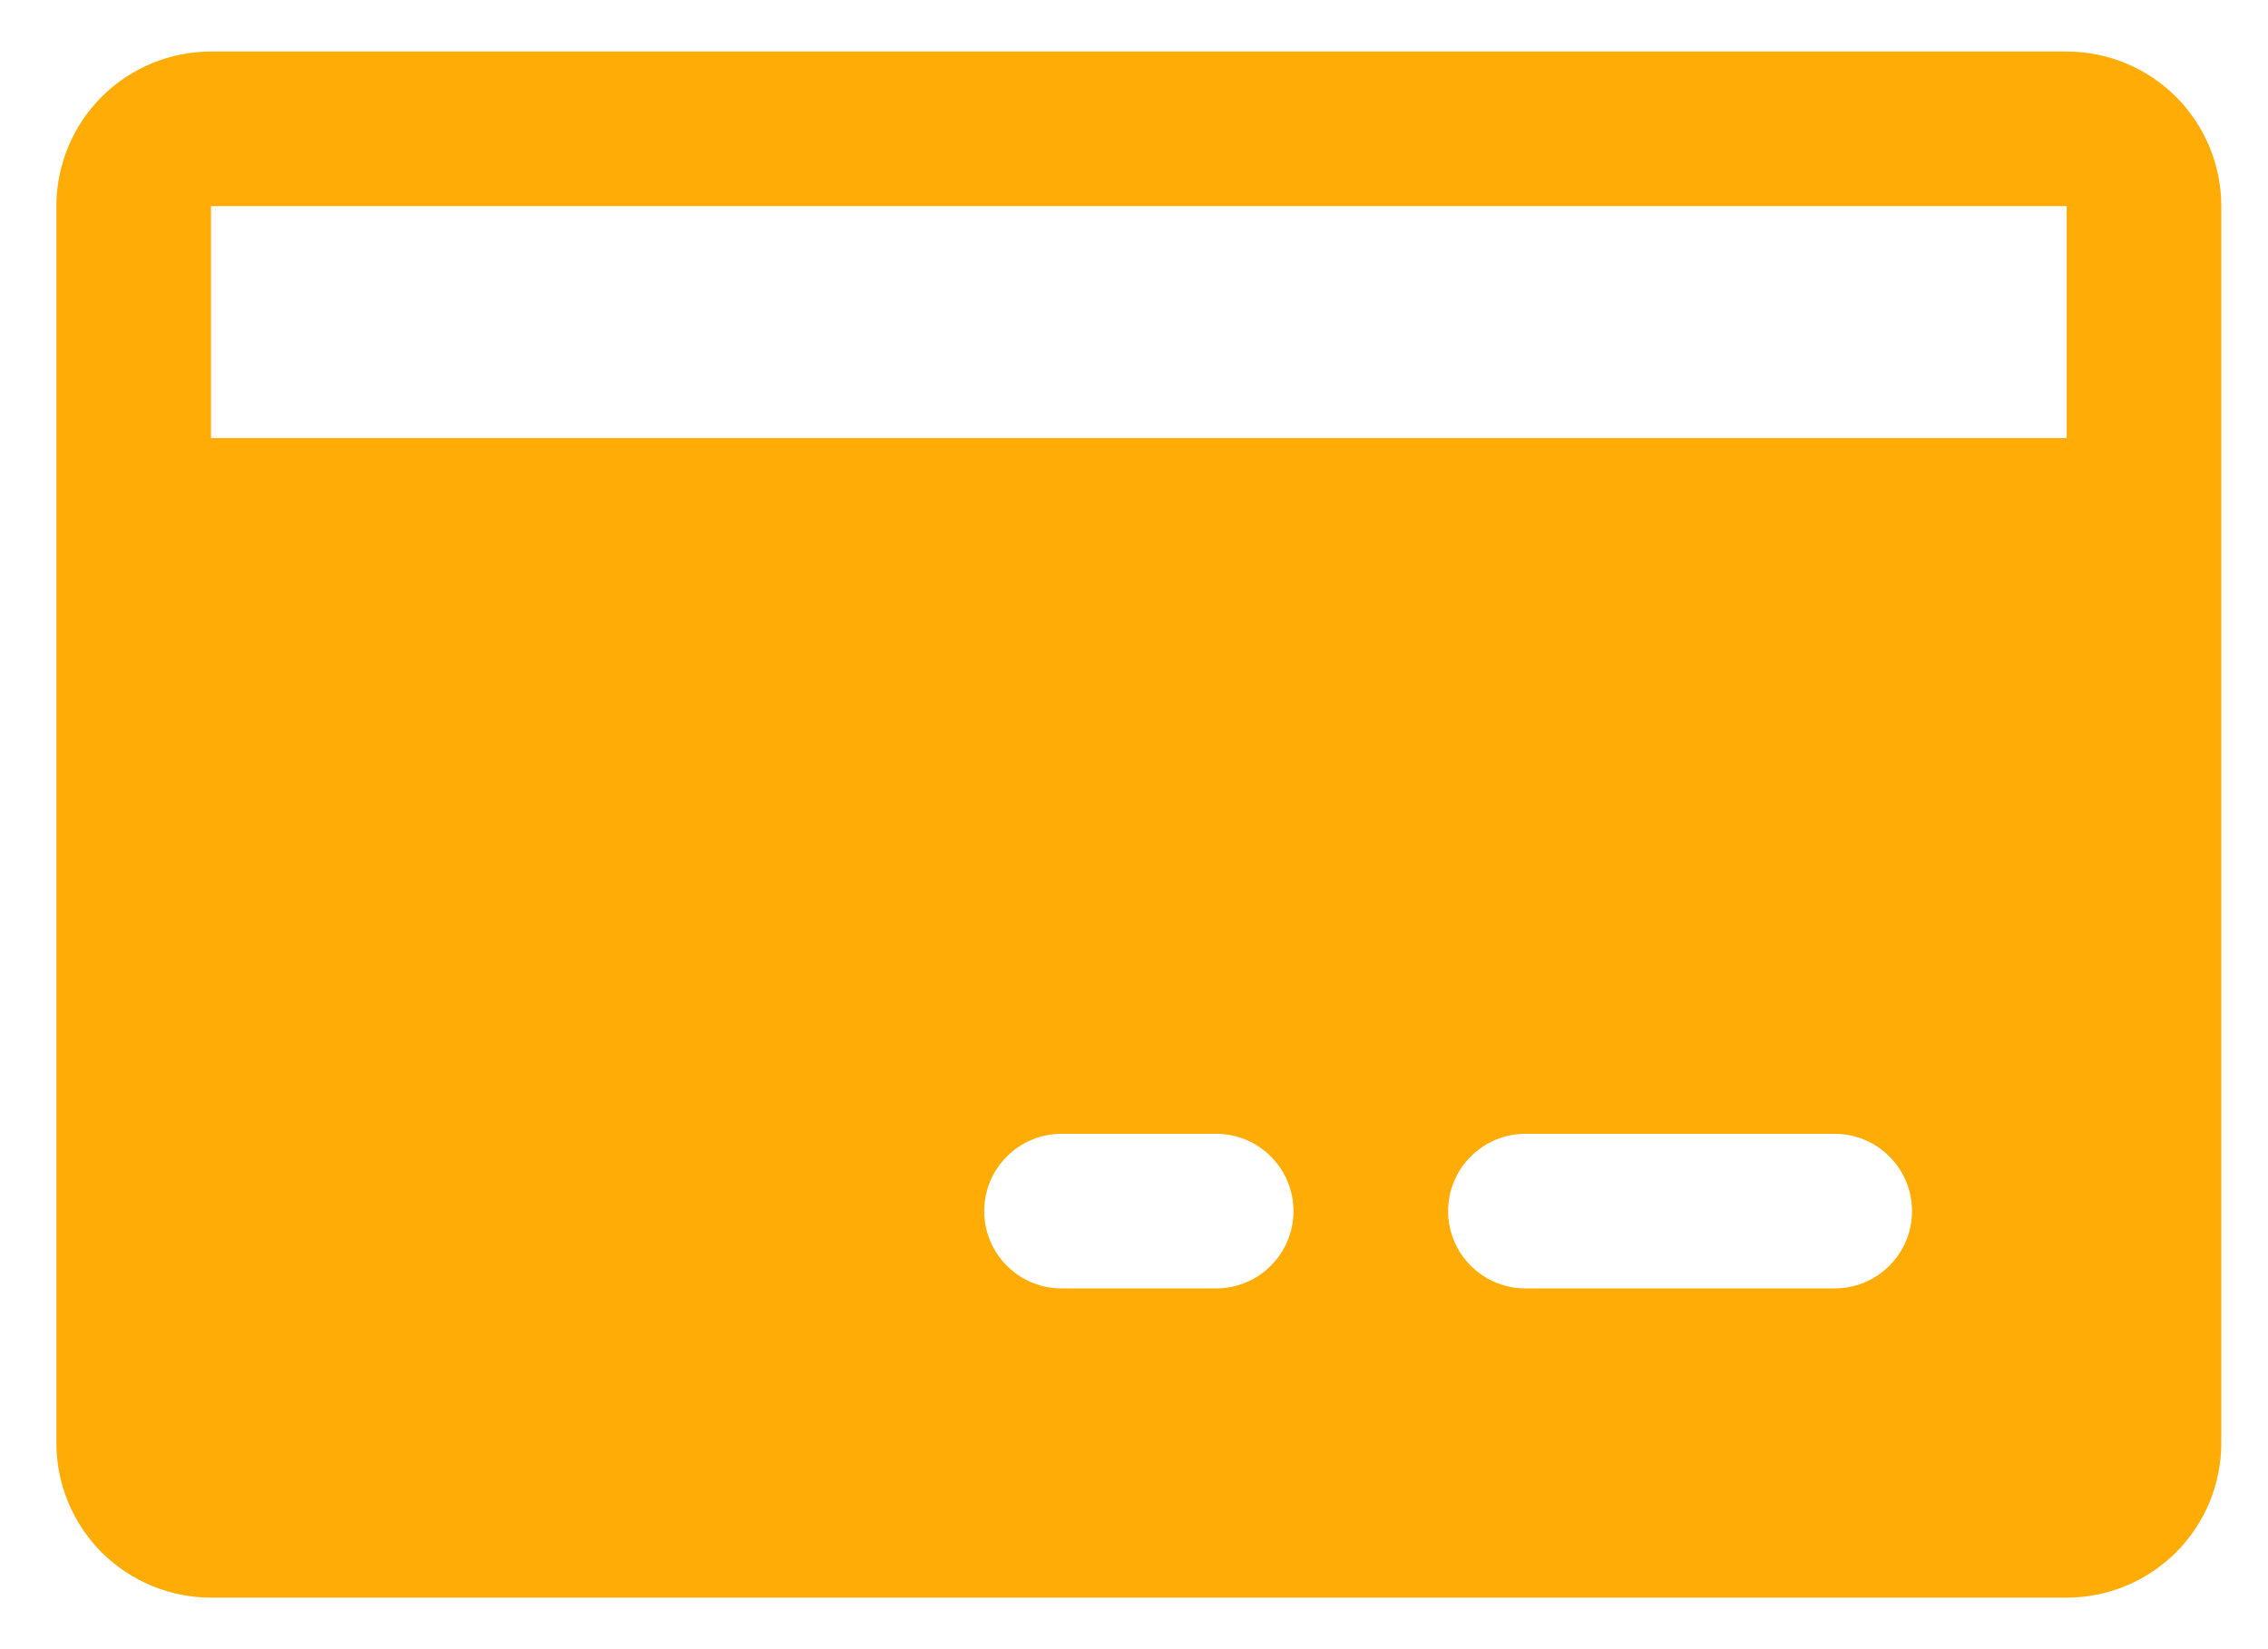 <svg width="22" height="16" viewBox="0 0 22 16" fill="none" xmlns="http://www.w3.org/2000/svg">
<path d="M20.047 0.5H2.047C1.649 0.5 1.268 0.658 0.986 0.939C0.705 1.221 0.547 1.602 0.547 2V14C0.547 14.398 0.705 14.779 0.986 15.061C1.268 15.342 1.649 15.5 2.047 15.5H20.047C20.445 15.5 20.826 15.342 21.108 15.061C21.389 14.779 21.547 14.398 21.547 14V2C21.547 1.602 21.389 1.221 21.108 0.939C20.826 0.658 20.445 0.5 20.047 0.5ZM11.797 12.5H10.297C10.098 12.5 9.907 12.421 9.767 12.28C9.626 12.14 9.547 11.949 9.547 11.75C9.547 11.551 9.626 11.36 9.767 11.22C9.907 11.079 10.098 11 10.297 11H11.797C11.996 11 12.187 11.079 12.327 11.22C12.468 11.36 12.547 11.551 12.547 11.75C12.547 11.949 12.468 12.14 12.327 12.28C12.187 12.421 11.996 12.5 11.797 12.5ZM17.797 12.5H14.797C14.598 12.5 14.407 12.421 14.267 12.28C14.126 12.14 14.047 11.949 14.047 11.75C14.047 11.551 14.126 11.36 14.267 11.22C14.407 11.079 14.598 11 14.797 11H17.797C17.996 11 18.187 11.079 18.327 11.22C18.468 11.36 18.547 11.551 18.547 11.75C18.547 11.949 18.468 12.14 18.327 12.28C18.187 12.421 17.996 12.5 17.797 12.5ZM2.047 4.25V2H20.047V4.25H2.047Z" fill="#FFAC06"/>
</svg>
